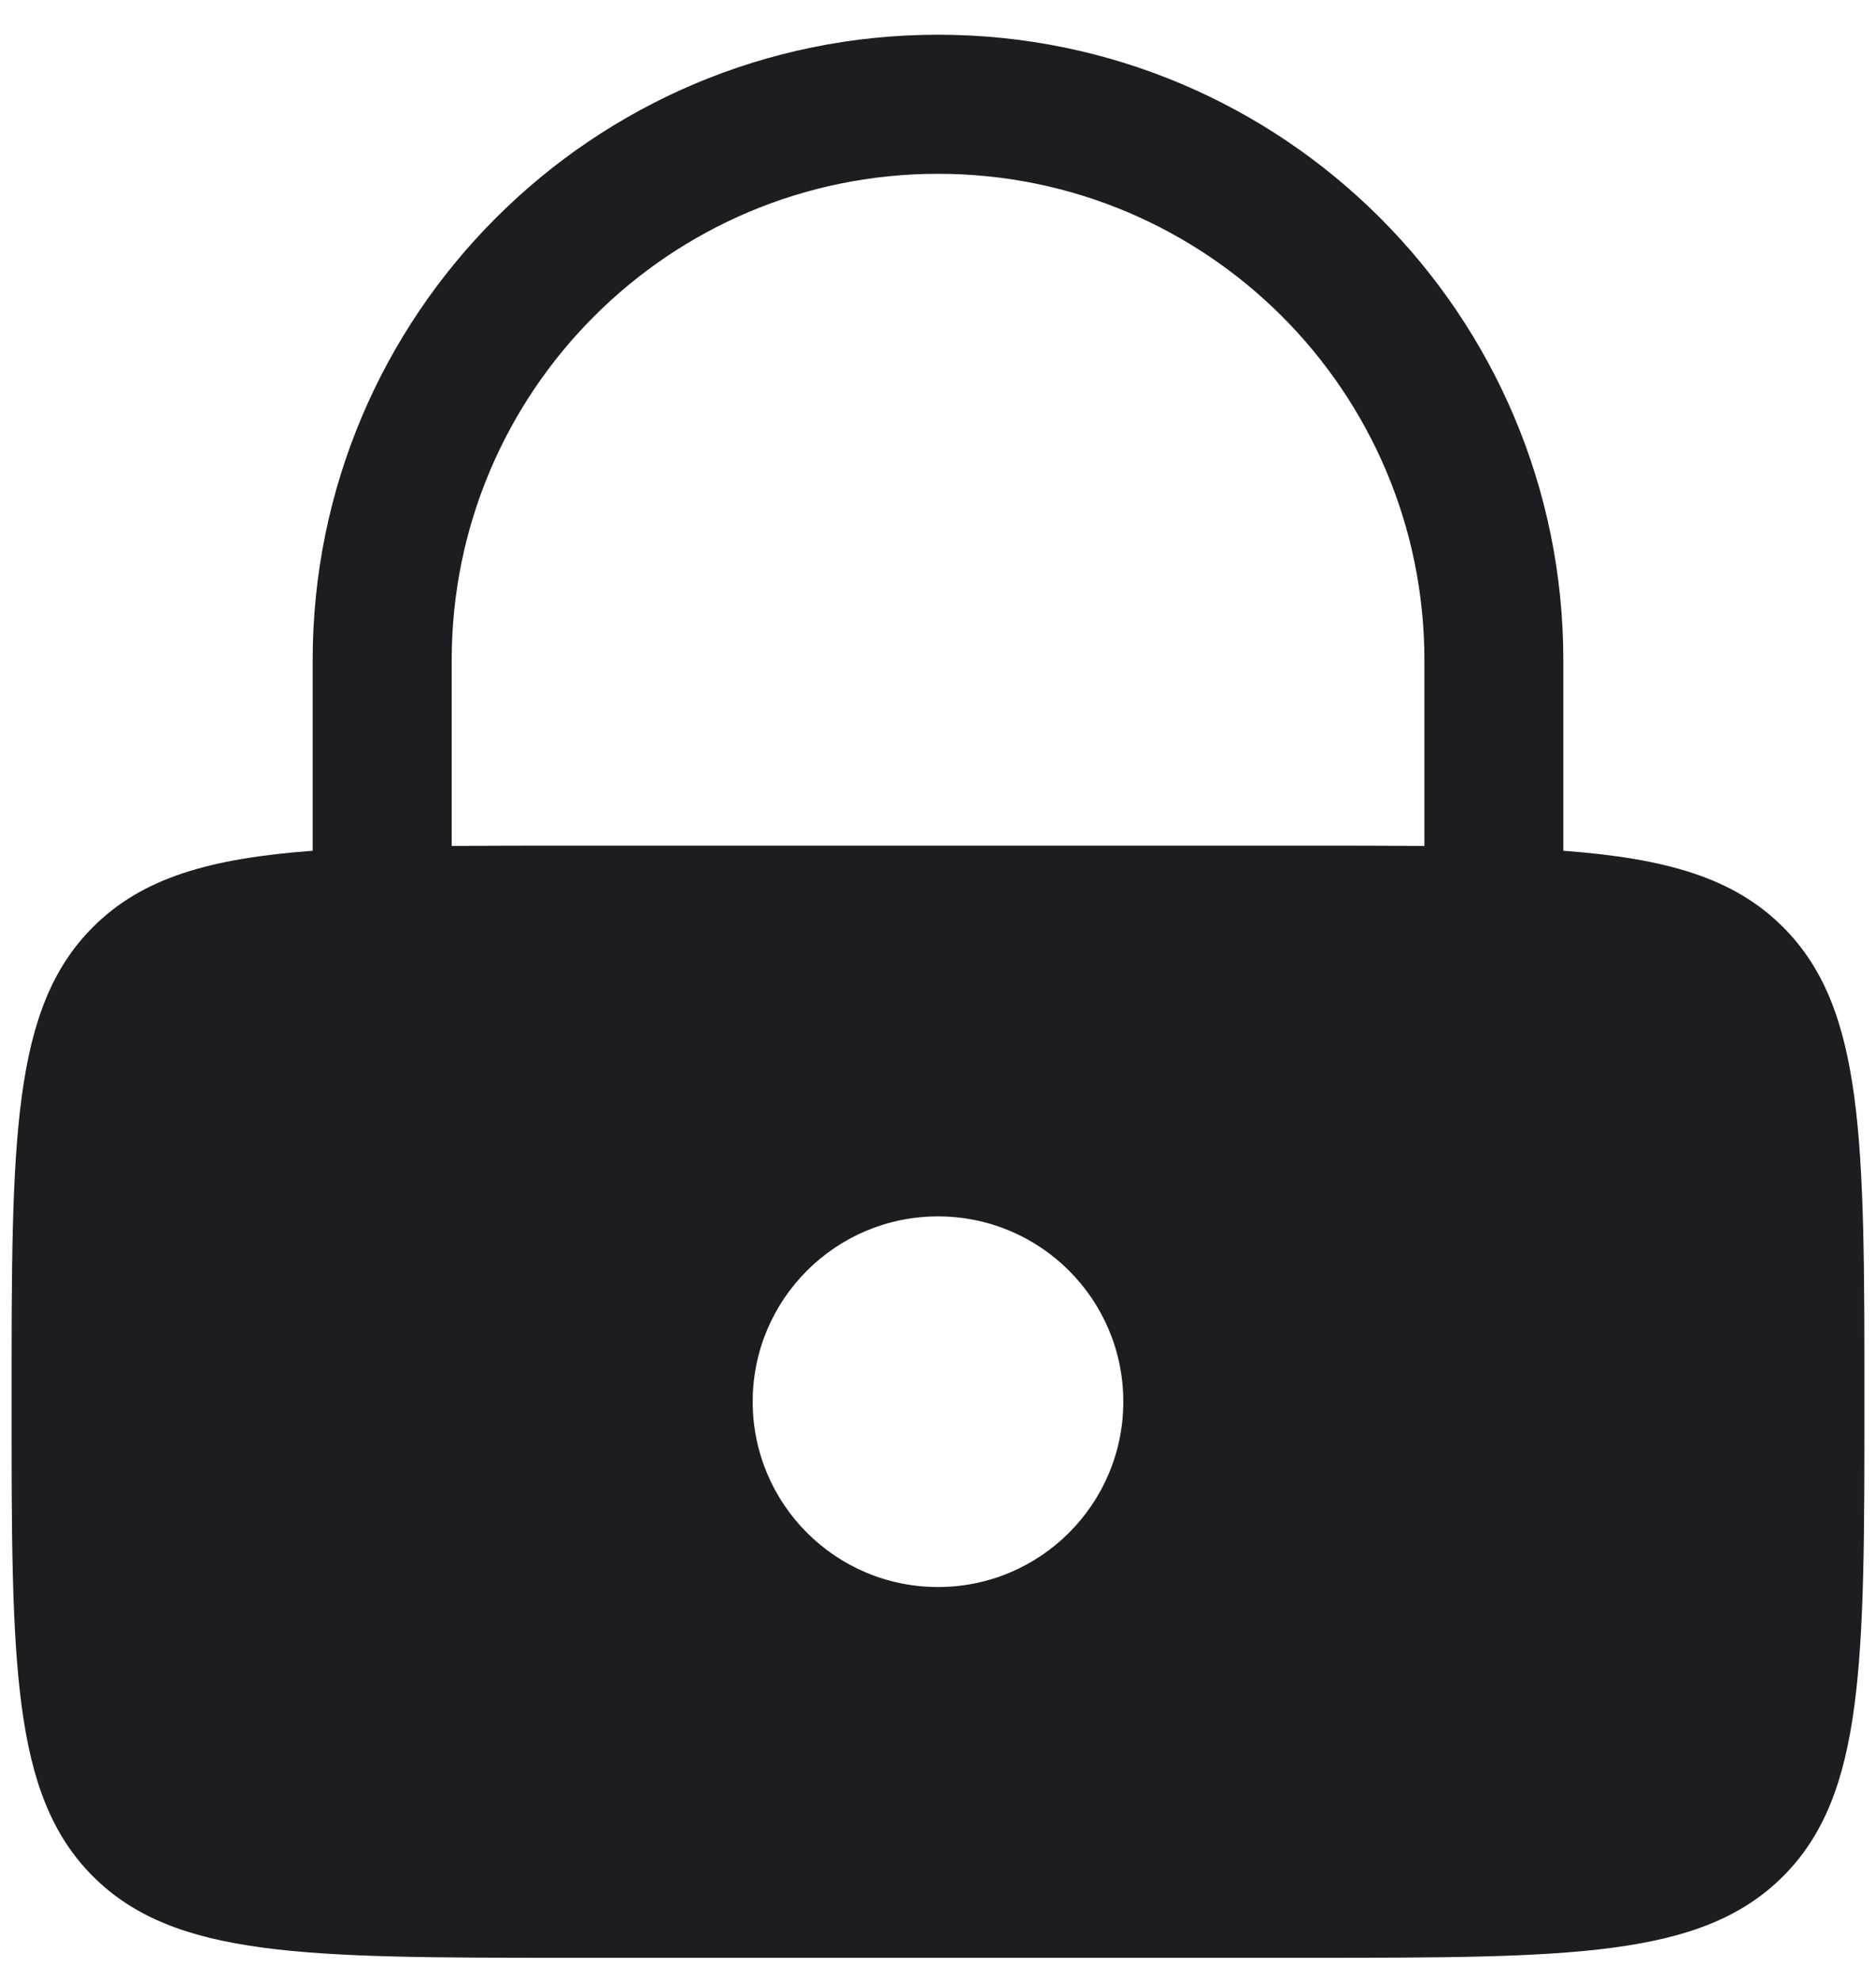 <svg width="18" height="19" viewBox="0 0 18 19" fill="none" xmlns="http://www.w3.org/2000/svg">
<path fill-rule="evenodd" clip-rule="evenodd" d="M3 8.16V6.333C3 3.02 5.687 0.333 9 0.333C12.314 0.333 15 3.02 15 6.333V8.16C15.991 8.234 16.636 8.42 17.108 8.892C17.889 9.673 17.889 10.93 17.889 13.444C17.889 15.959 17.889 17.216 17.108 17.997C16.327 18.778 15.07 18.778 12.556 18.778H5.445C2.93 18.778 1.673 18.778 0.892 17.997C0.111 17.216 0.111 15.959 0.111 13.444C0.111 10.93 0.111 9.673 0.892 8.892C1.364 8.42 2.009 8.234 3 8.16ZM4.334 6.333C4.334 3.756 6.423 1.667 9 1.667C11.578 1.667 13.667 3.756 13.667 6.333V8.114C13.326 8.111 12.957 8.111 12.556 8.111H5.445C5.043 8.111 4.674 8.111 4.334 8.114V6.333ZM10.778 13.444C10.778 14.426 9.982 15.222 9 15.222C8.018 15.222 7.222 14.426 7.222 13.444C7.222 12.463 8.018 11.667 9 11.667C9.982 11.667 10.778 12.463 10.778 13.444Z" fill="#1C1D20"/>
</svg>
